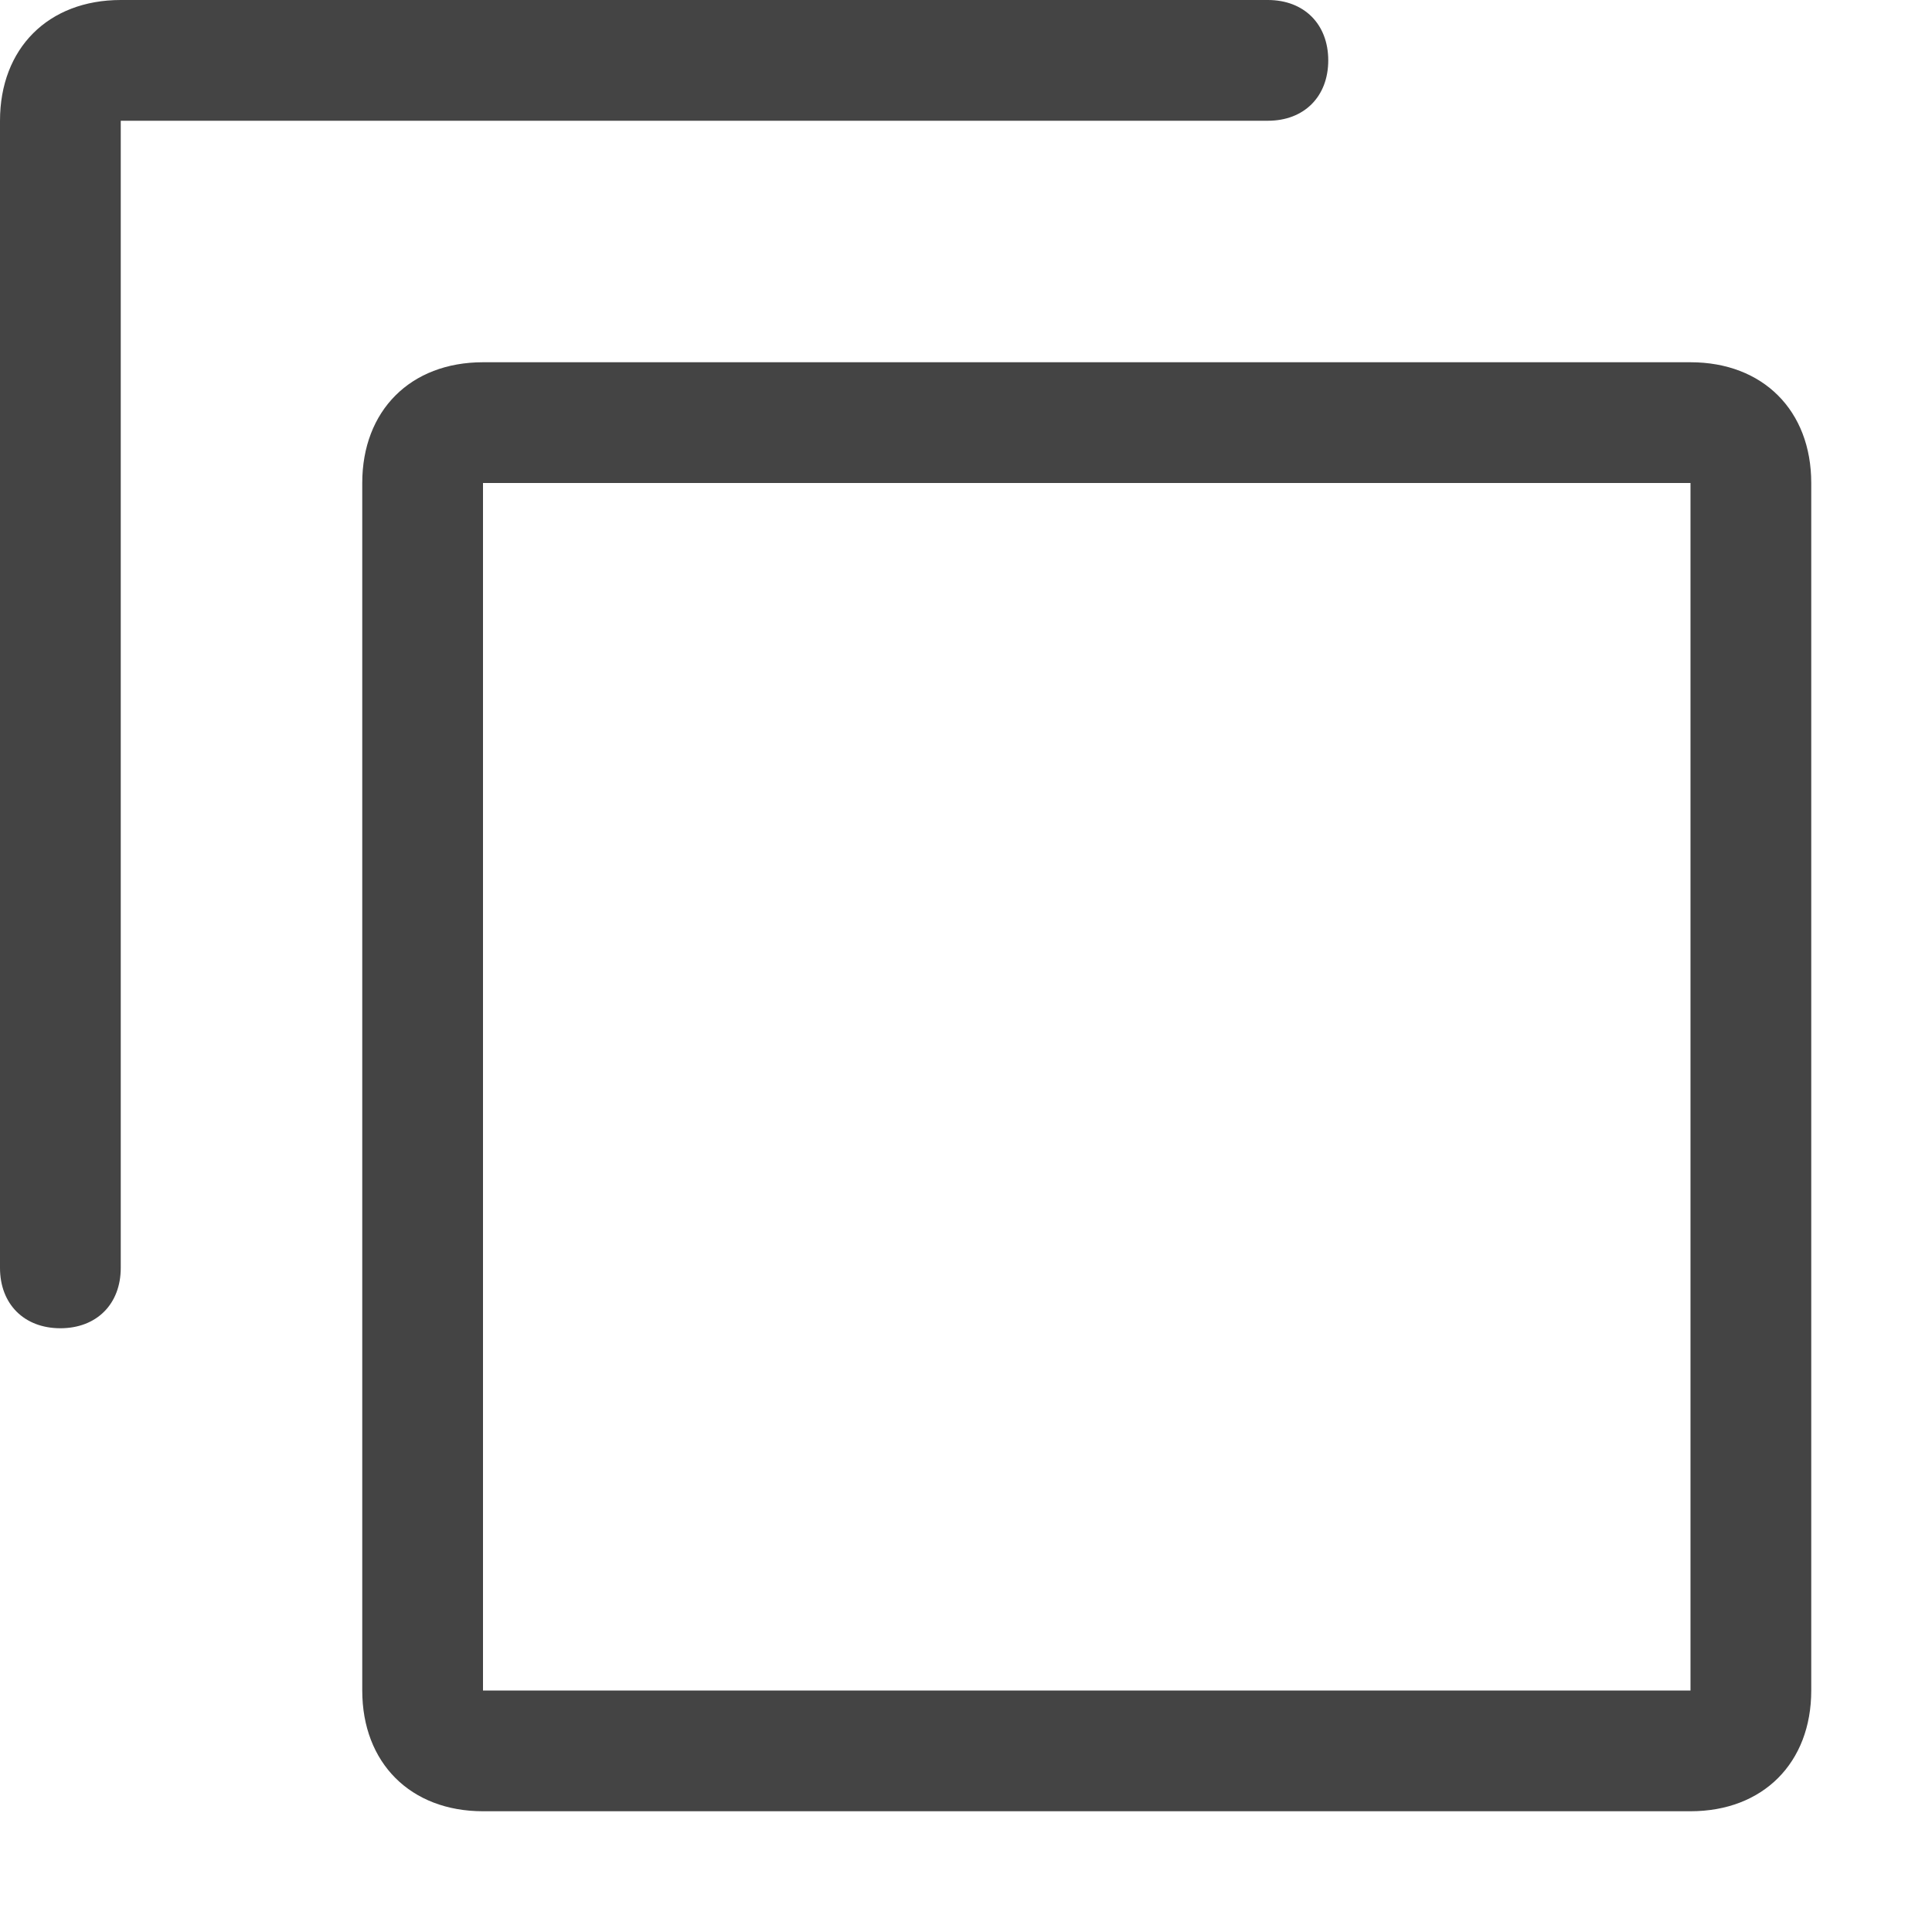 <svg xmlns="http://www.w3.org/2000/svg" viewBox="0 0 32 32">
    <path fill="#444" d="M28 8v20H8V8h20zm0-2H8c-1.2 0-2 .8-2 2v20c0 1.2.8 2 2 2h20c1.2 0 2-.8 2-2V8c0-1.2-.8-2-2-2z"/>
    <path fill="#444" d="M21 0H2C.8 0 0 .8 0 2v19c0 .6.4 1 1 1s1-.4 1-1V2h19c.6 0 1-.4 1-1s-.4-1-1-1z"/>
</svg>
